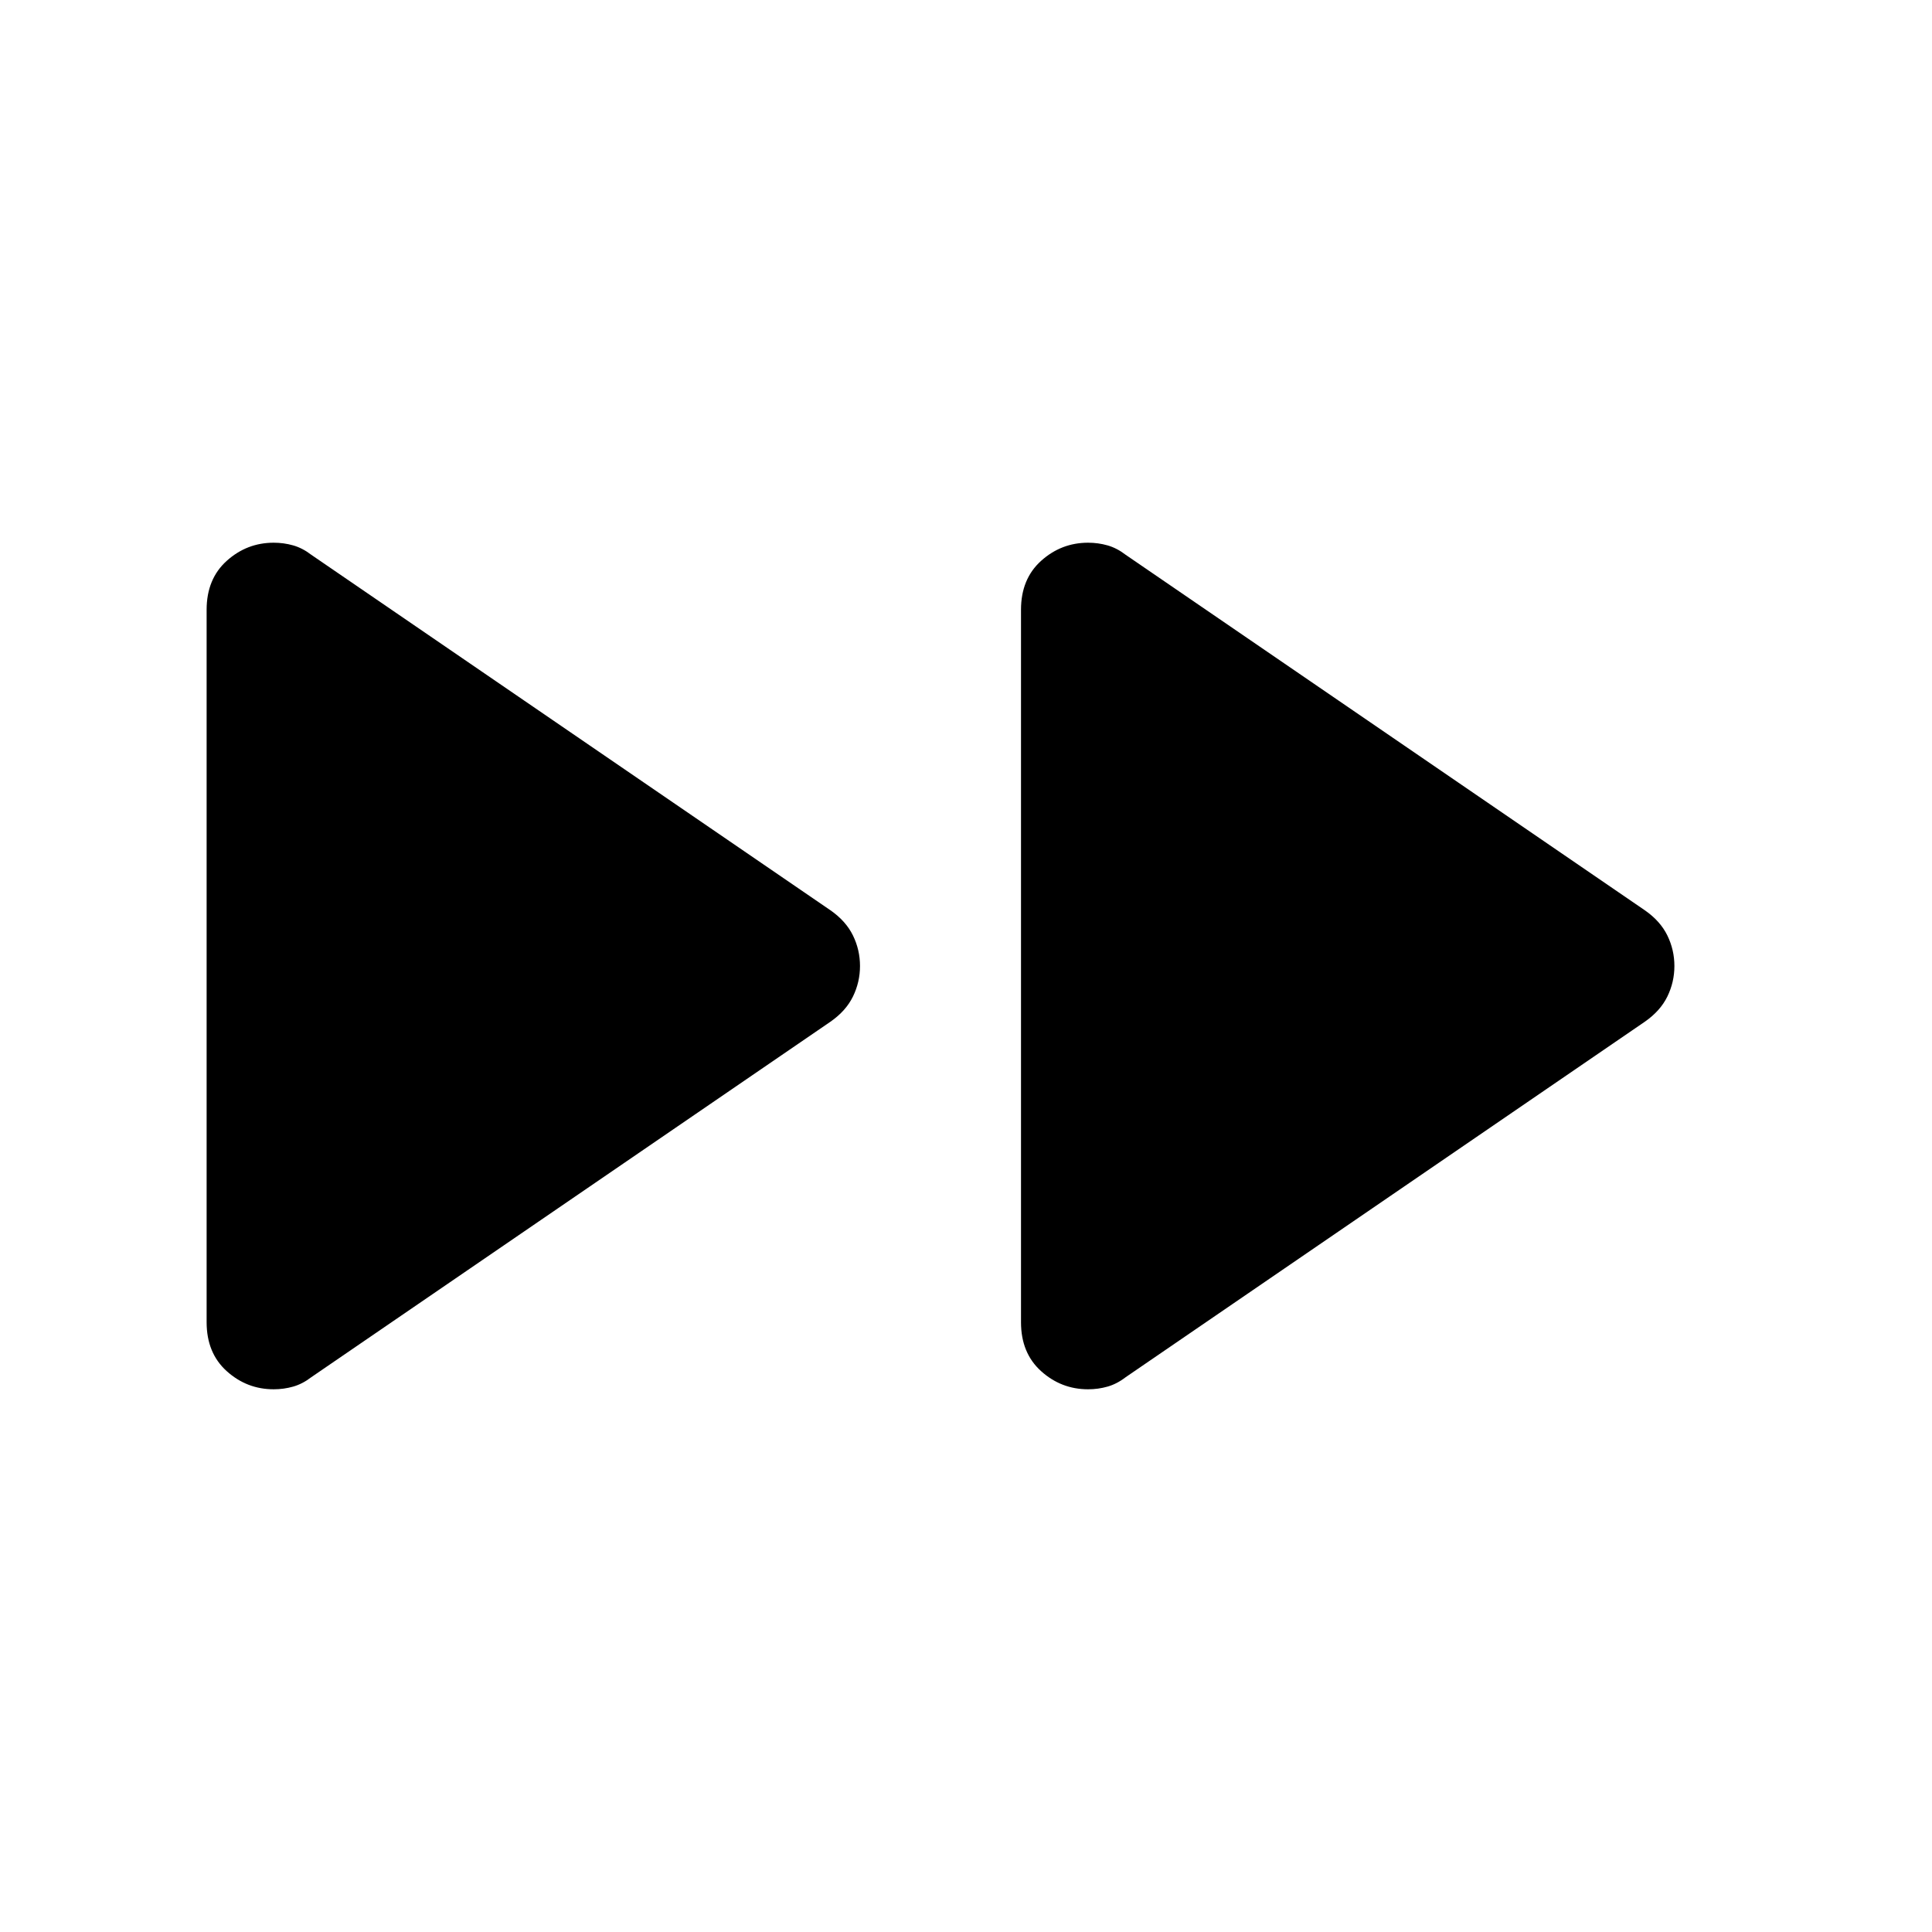 <svg xmlns="http://www.w3.org/2000/svg" height="40px" viewBox="0 -960 960 960" width="40px" fill="#000000"><path d="M102.67-303v-354q0-15.33 10-24.33 10-9 23.33-9 5 0 9.67 1.33 4.66 1.33 9 4.67l258 176.66q7.66 5.34 11.16 12.5 3.5 7.17 3.5 15.17t-3.5 15.17q-3.5 7.16-11.16 12.5l-258 176.66q-4.34 3.34-9 4.67-4.67 1.33-9.67 1.33-13.33 0-23.33-9-10-9-10-24.33Zm404.66 0v-354q0-15.33 10-24.33 10-9 23.34-9 5 0 9.66 1.33 4.67 1.33 9 4.67l258 176.66q7.67 5.34 11.17 12.5Q832-488 832-480t-3.5 15.17q-3.5 7.16-11.17 12.5l-258 176.66q-4.33 3.34-9 4.67-4.66 1.33-9.66 1.33-13.34 0-23.34-9t-10-24.33Z"/></svg>